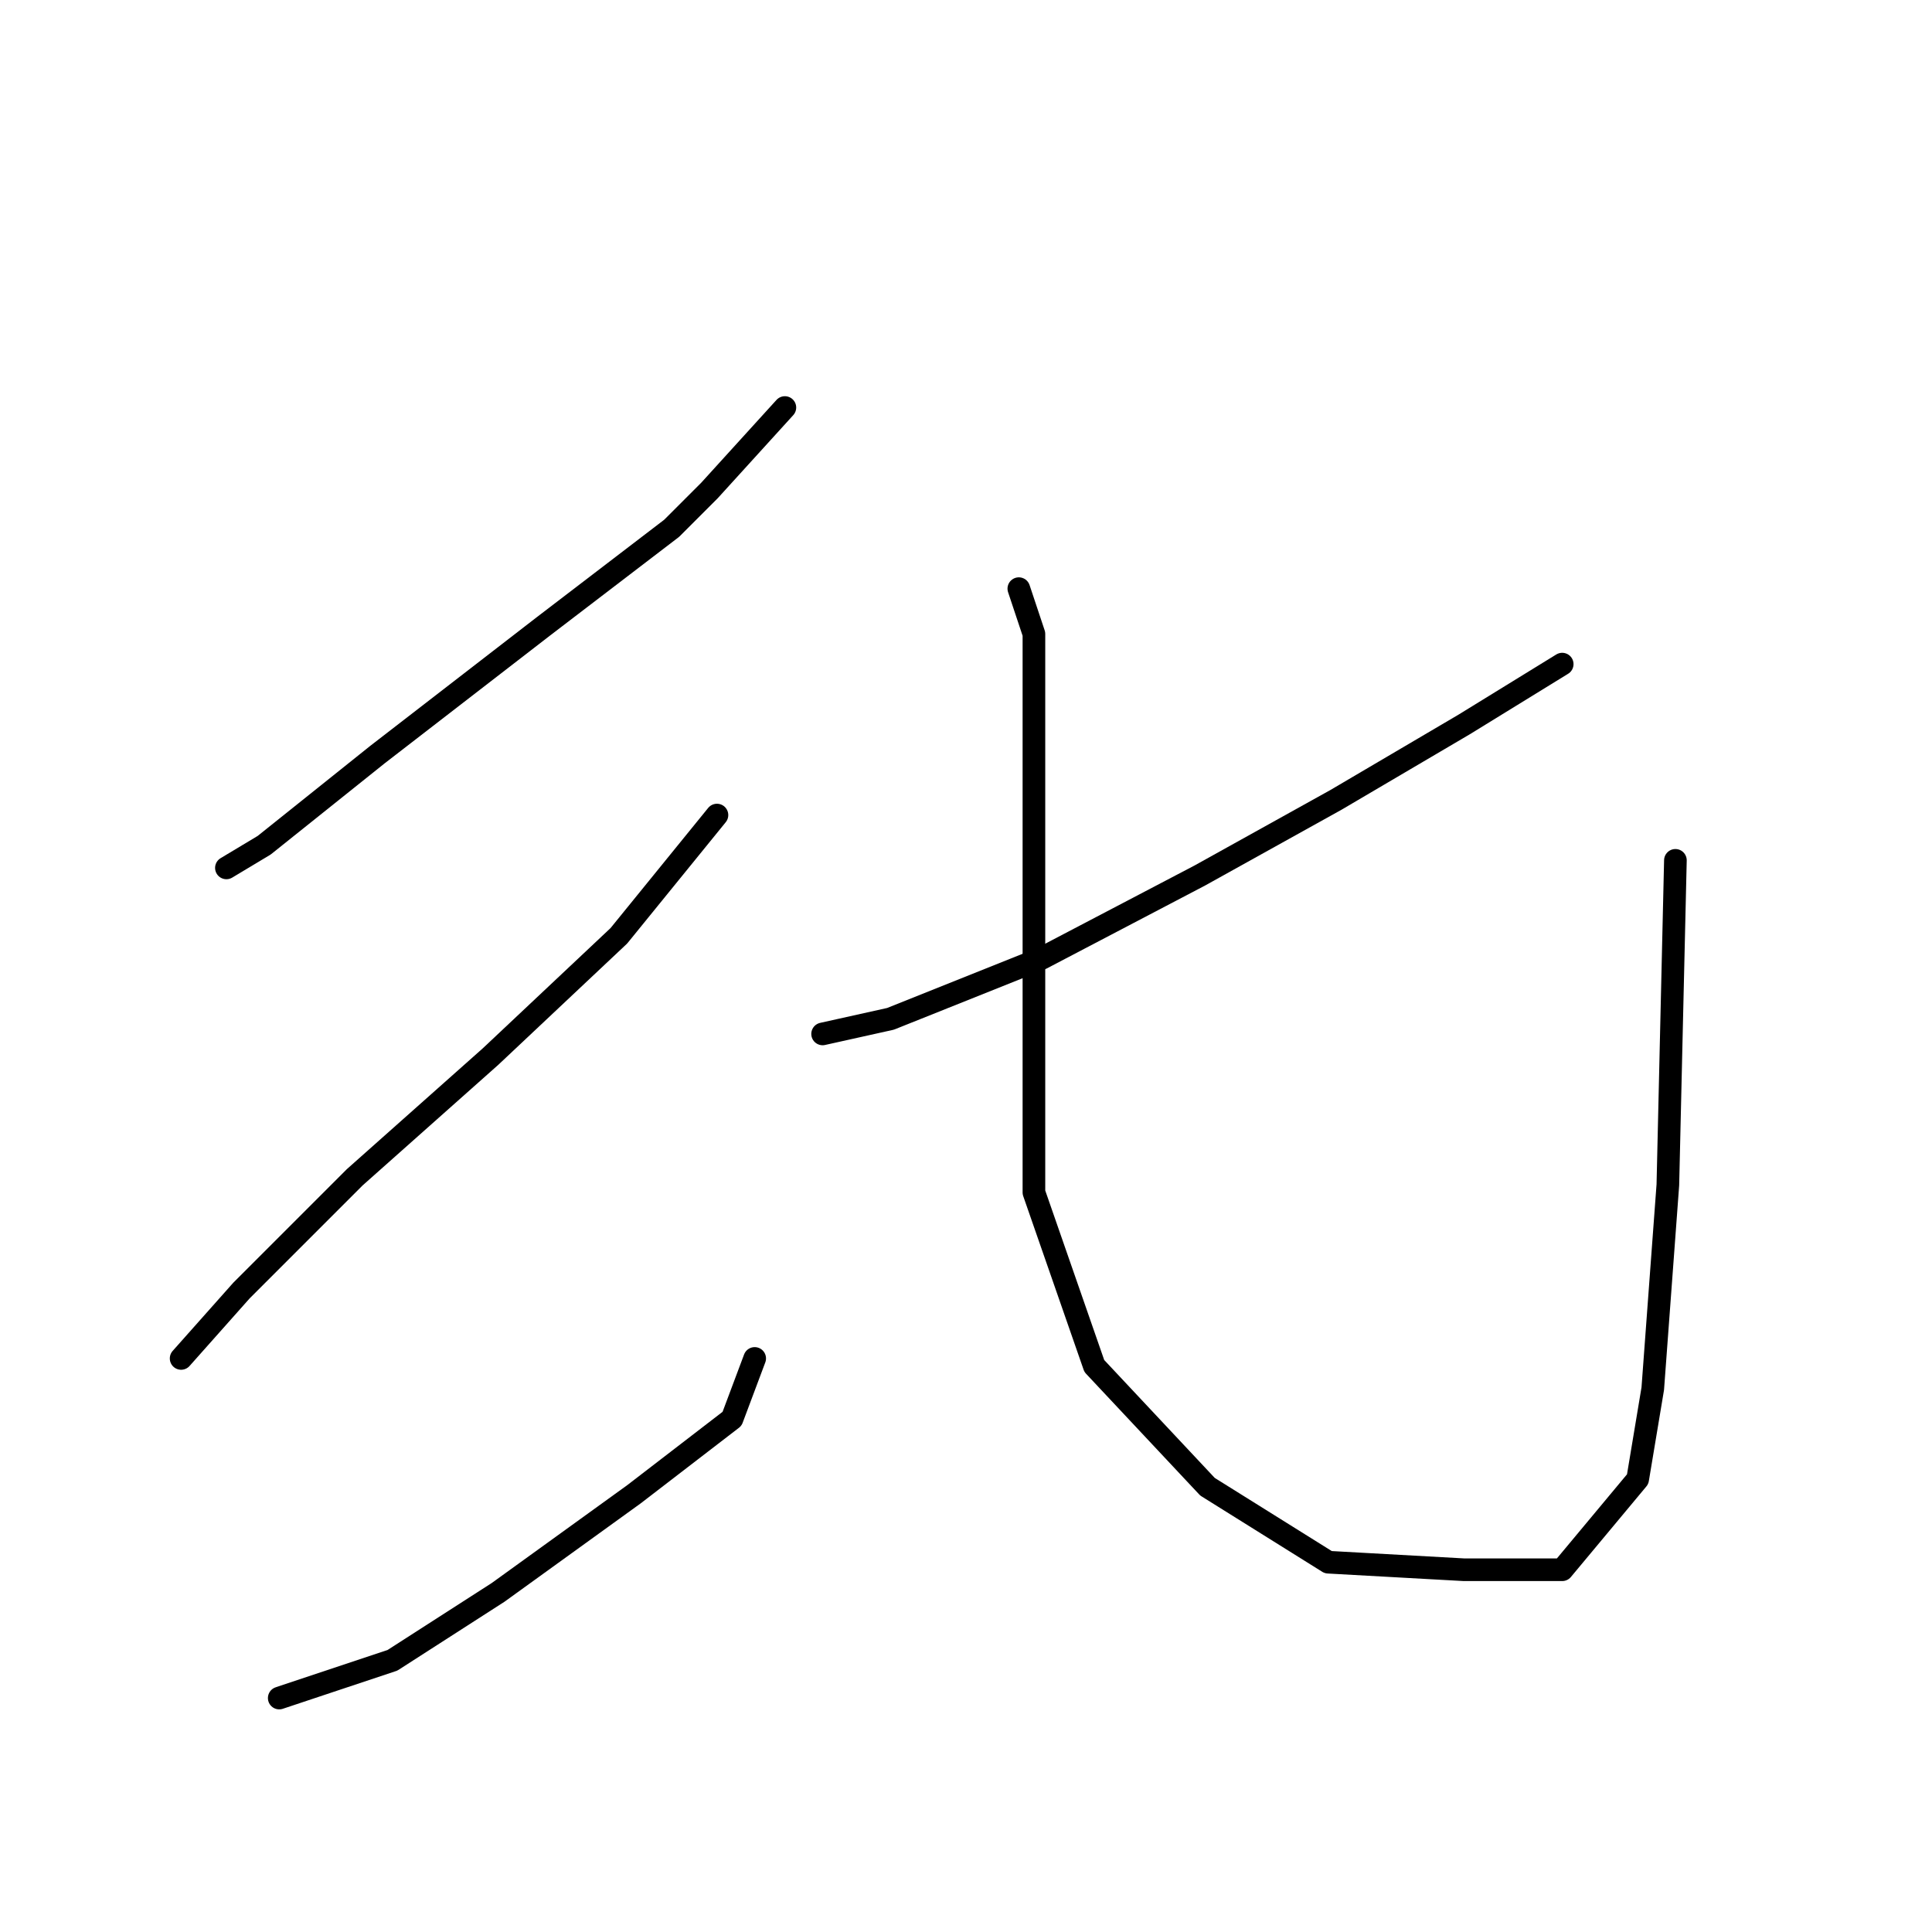 <?xml version="1.0" standalone="no"?>
    <svg width="256" height="256" xmlns="http://www.w3.org/2000/svg" version="1.1">
    <polyline stroke="black" stroke-width="3" stroke-linecap="round" fill="transparent" stroke-linejoin="round" points="104 54 94 65 89 70 72 83 50 100 35 112 30 115 30 115 " />
        <polyline stroke="black" stroke-width="3" stroke-linecap="round" fill="transparent" stroke-linejoin="round" points="95 108 82 124 65 140 47 156 32 171 24 180 24 180 " />
        <polyline stroke="black" stroke-width="3" stroke-linecap="round" fill="transparent" stroke-linejoin="round" points="100 180 97 188 84 198 66 211 52 220 40 224 37 225 37 225 " />
        <polyline stroke="black" stroke-width="3" stroke-linecap="round" fill="transparent" stroke-linejoin="round" points="207 88 194 96 177 106 159 116 138 127 118 135 109 137 109 137 " />
        <polyline stroke="black" stroke-width="3" stroke-linecap="round" fill="transparent" stroke-linejoin="round" points="135 78 137 84 137 102 137 128 137 158 145 181 160 197 176 207 194 208 207 208 212 202 217 196 219 184 221 157 222 114 222 114 " />
        </svg>